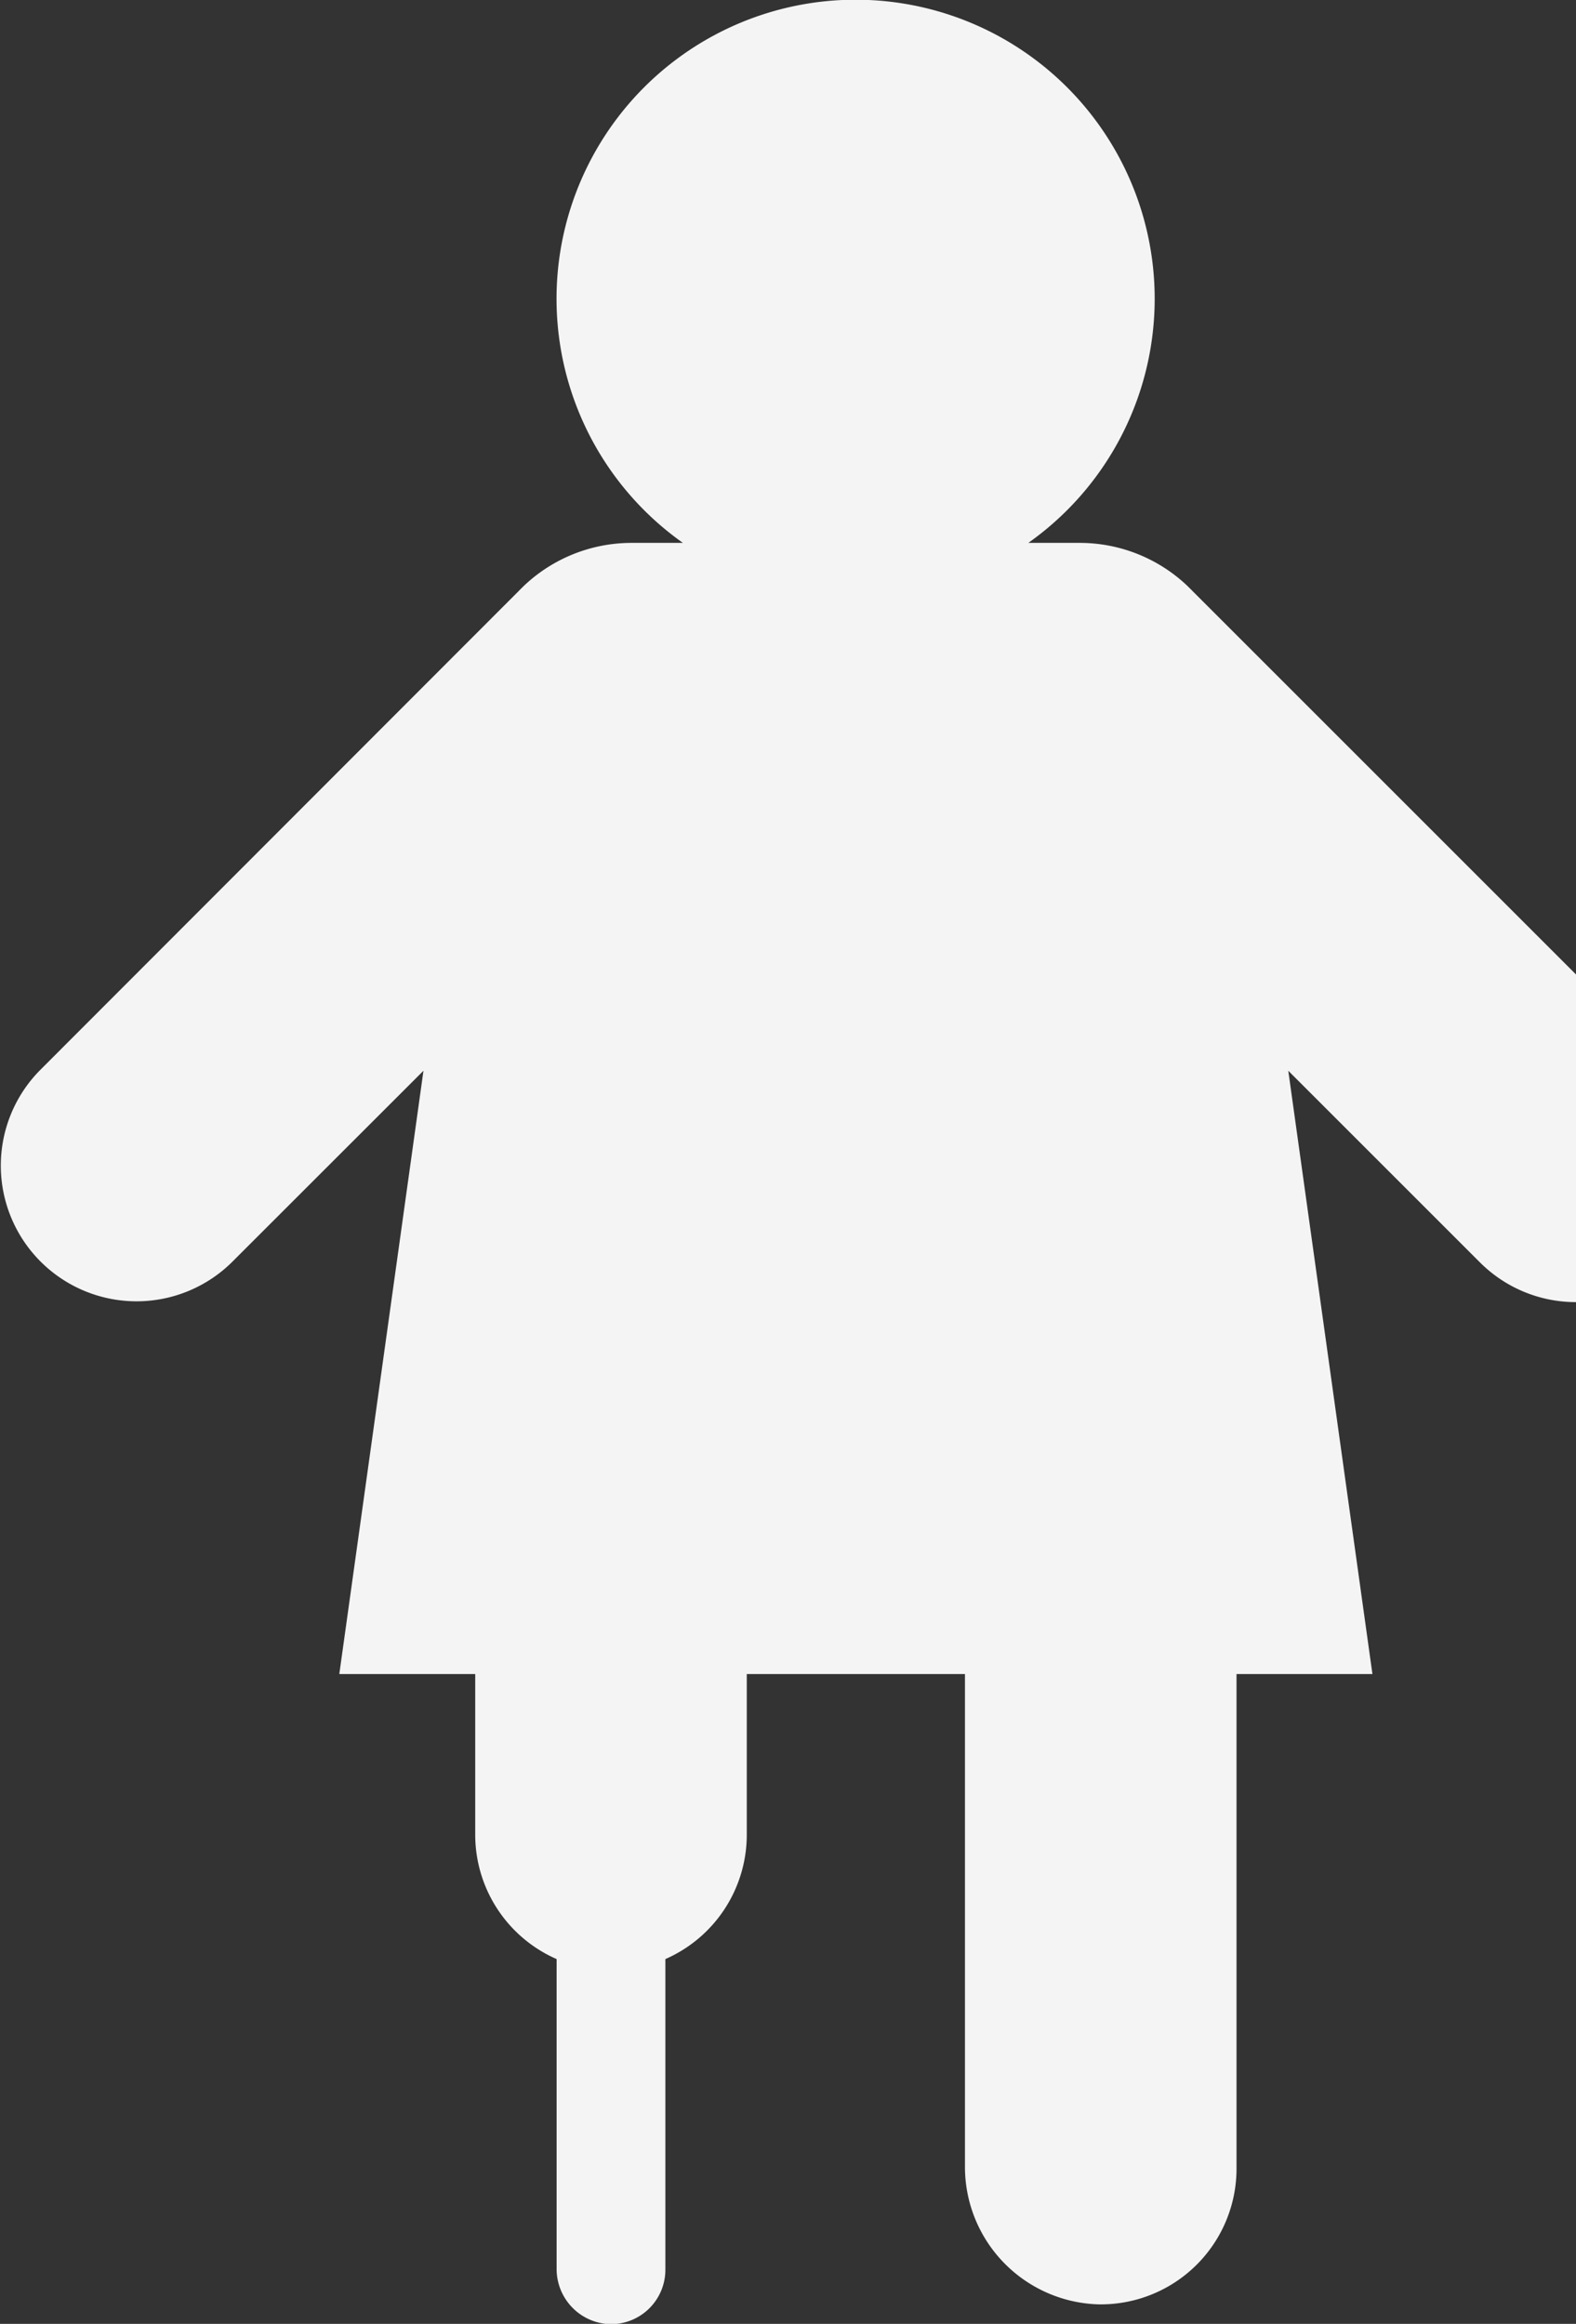 <svg xmlns="http://www.w3.org/2000/svg" viewBox="0 0 183.33 270.36"><rect x="0" y="0" width="183.33" height="270.36" fill="#333333" stroke="none"/><defs><style>.cls-1{fill:#f4f4f4;}</style></defs><title>Asset 6</title><g id="Layer_2" data-name="Layer 2"><g id="Sized"><path class="cls-1" d="M138.73,68.77c-.15-.16-.31-.31-.46-.46l-.15-.15h0a18.18,18.18,0,0,0-12.5-5h-6a34.79,34.79,0,1,0-40.18,0h-6a18.2,18.2,0,0,0-12.5,5h0l-.15.15c-.15.15-.31.3-.46.46L4.63,124.53a15.79,15.79,0,1,0,22.51,22.15l22.12-22.11-9.79,70.19H55.28v18.68a15.8,15.8,0,0,0,9.47,14.48v36a6.42,6.42,0,0,0,6.09,6.47A6.33,6.33,0,0,0,77.4,264V227.92a15.8,15.8,0,0,0,9.47-14.48V194.76h25.38v57.33a16,16,0,0,0,15.53,16,15.79,15.79,0,0,0,16.06-15.79V194.76h15.81l-9.79-70.19,22.3,22.3a15.77,15.77,0,0,0,11.17,4.62V113.37Z"/></g></g></svg>